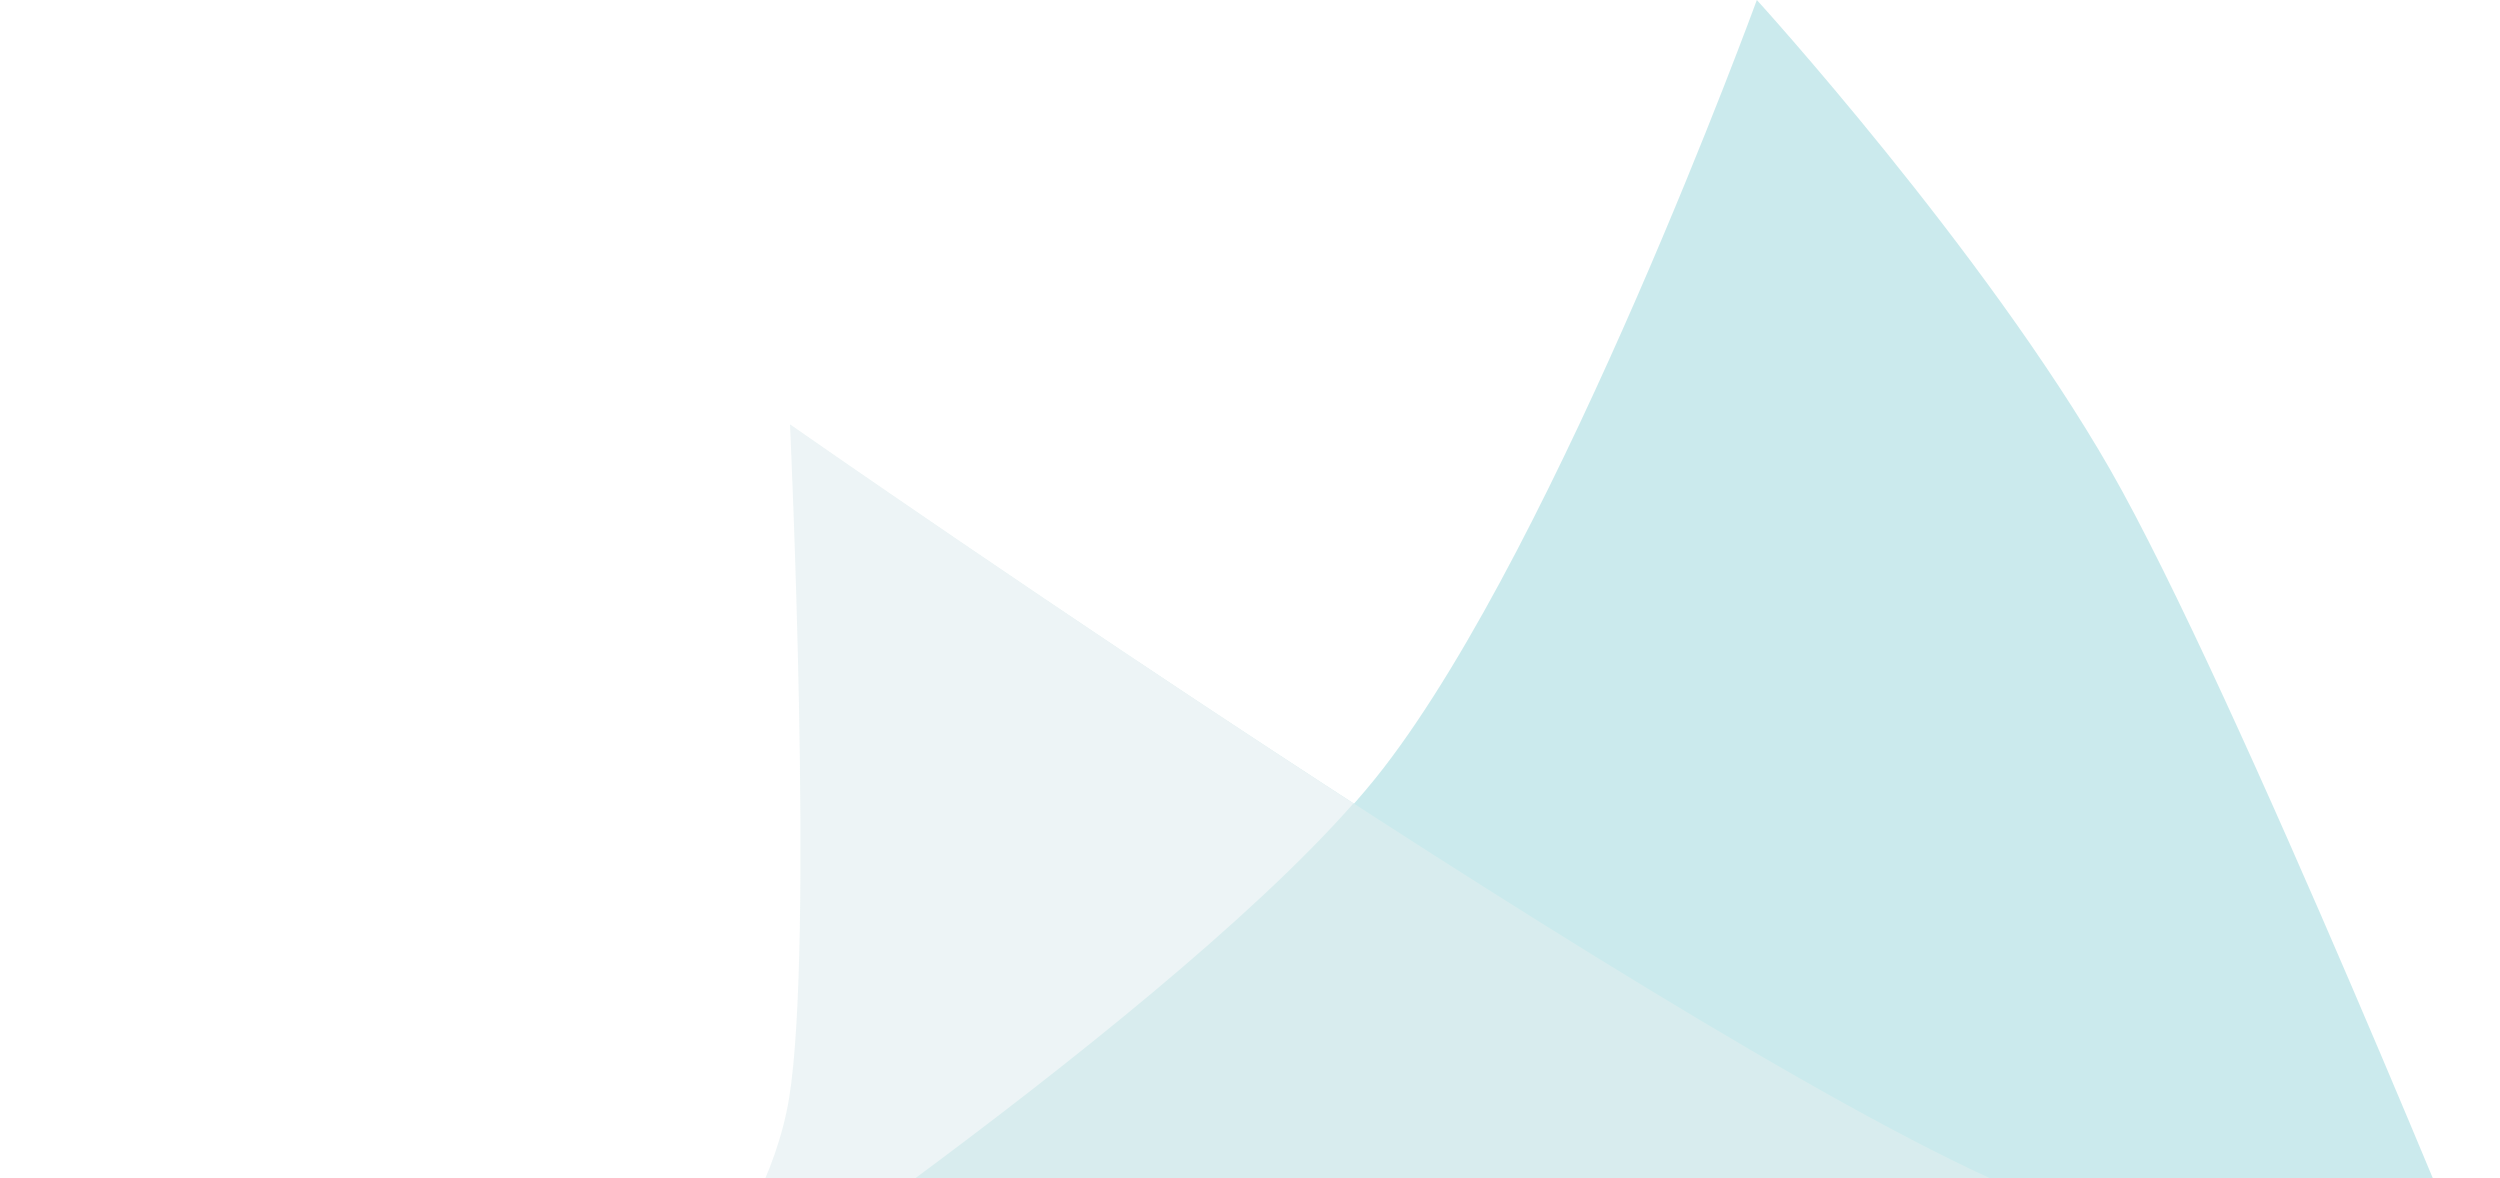 <?xml version="1.0" encoding="UTF-8" standalone="no"?>
<!-- Generator: Adobe Illustrator 16.0.0, SVG Export Plug-In . SVG Version: 6.00 Build 0)  -->

<svg
   xmlns:dc="http://purl.org/dc/elements/1.1/"
   xmlns:cc="http://creativecommons.org/ns#"
   xmlns:rdf="http://www.w3.org/1999/02/22-rdf-syntax-ns#"
   xmlns:svg="http://www.w3.org/2000/svg"
   xmlns="http://www.w3.org/2000/svg"
   xmlns:xlink="http://www.w3.org/1999/xlink"
   xmlns:sodipodi="http://sodipodi.sourceforge.net/DTD/sodipodi-0.dtd"
   xmlns:inkscape="http://www.inkscape.org/namespaces/inkscape"
   version="1.1"
   id="Layer_1"
   x="0px"
   y="0px"
   width="229.292"
   height="108.064"
   viewBox="0 0 114.646 54.032"
   enable-background="new 0 0 255.12 141.73"
   xml:space="preserve"
   inkscape:version="0.91 r13725"
   sodipodi:docname="inmanta-wings2.svg"
   inkscape:export-filename="/home/bart/ownCloud/inmanta/artwork/logo/inmanta-wings2.png"
   inkscape:export-xdpi="1500.3604"
   inkscape:export-ydpi="1500.3604"><defs
     id="defs4238" /><sodipodi:namedview
     pagecolor="#ffffff"
     bordercolor="#666666"
     borderopacity="1"
     objecttolerance="10"
     gridtolerance="10"
     guidetolerance="10"
     inkscape:pageopacity="0"
     inkscape:pageshadow="2"
     inkscape:window-width="1920"
     inkscape:window-height="1023"
     id="namedview4236"
     showgrid="false"
     fit-margin-top="0"
     fit-margin-left="0"
     fit-margin-right="0"
     fit-margin-bottom="0"
     inkscape:zoom="5.7077932"
     inkscape:cx="53.03434"
     inkscape:cy="27.303468"
     inkscape:window-x="0"
     inkscape:window-y="27"
     inkscape:window-maximized="1"
     inkscape:current-layer="Layer_1" /><g
     id="g4218"
     transform="translate(-64.276,-33.195)"
     style="opacity:0.204"><defs
       id="defs4220"><rect
         id="SVGID_1_"
         x="64.276"
         y="33.193"
         width="114.646"
         height="72.047" /></defs><clipPath
       id="SVGID_2_"><use
         xlink:href="#SVGID_1_"
         overflow="visible"
         id="use4224"
         style="overflow:visible"
         x="0"
         y="0"
         width="100%"
         height="100%" /></clipPath><path
       clip-path="url(#SVGID_2_)"
       d="m 144.842,33.195 c 0,0 -9.012,24.702 -17.11,35.21 -8.097,10.512 -34.585,28.116 -34.585,28.116 0,0 35.003,5.758 50.402,4.806 15.404,-0.959 35.313,-6.771 35.313,-6.771 0,0 -12.047,-29.766 -17.827,-39.844 -5.786,-10.079 -16.193,-21.517 -16.193,-21.517"
       id="path4226"
       inkscape:connector-curvature="0"
       style="fill:#009aa5" /><path
       clip-path="url(#SVGID_2_)"
       d="m 100.586,52.749 c 0,0 45.716,31.872 58.414,35.859 12.697,3.981 19.922,5.898 19.922,5.898 0,0 -23.332,8.905 -49.79,6.707 -26.458,-2.193 -36.454,-4.454 -36.454,-4.454 0,0 6.702,-6.271 7.858,-13.232 1.155,-6.963 0.05,-30.778 0.05,-30.778"
       id="path4228"
       inkscape:connector-curvature="0"
       style="fill:#40a3ad" /><path
       clip-path="url(#SVGID_2_)"
       d="m 93.003,96.73 c 0,0 -21.57,6.014 -27.09,8.061 -5.52,2.053 3.972,-3.483 12.79,-6.212 8.818,-2.733 19.857,-5.753 19.857,-5.753 l -5.557,3.904 z"
       id="path4230"
       inkscape:connector-curvature="0"
       style="fill:#009aa5" /><path
       clip-path="url(#SVGID_2_)"
       d="m 126.342,70.038 c -13.588,-8.823 -25.838,-17.383 -25.838,-17.383 0,0 1.11,23.923 -0.044,30.917 -1.156,6.996 -7.873,13.296 -7.873,13.296 0,0 24.398,-16.184 33.755,-26.83"
       id="path4232"
       inkscape:connector-curvature="0"
       style="fill:#a6cbd1" /><path
       clip-path="url(#SVGID_2_)"
       d="m 98.381,92.902 c -0.342,0.092 -1.434,0.396 -3,0.831 -1.479,1.867 -2.718,3.043 -2.829,3.152 0.004,-0.005 0.013,-0.005 0.018,-0.009 0.269,-0.177 2.518,-1.671 5.811,-3.974"
       id="path4234"
       inkscape:connector-curvature="0"
       style="fill:#65aeb8" /></g></svg>